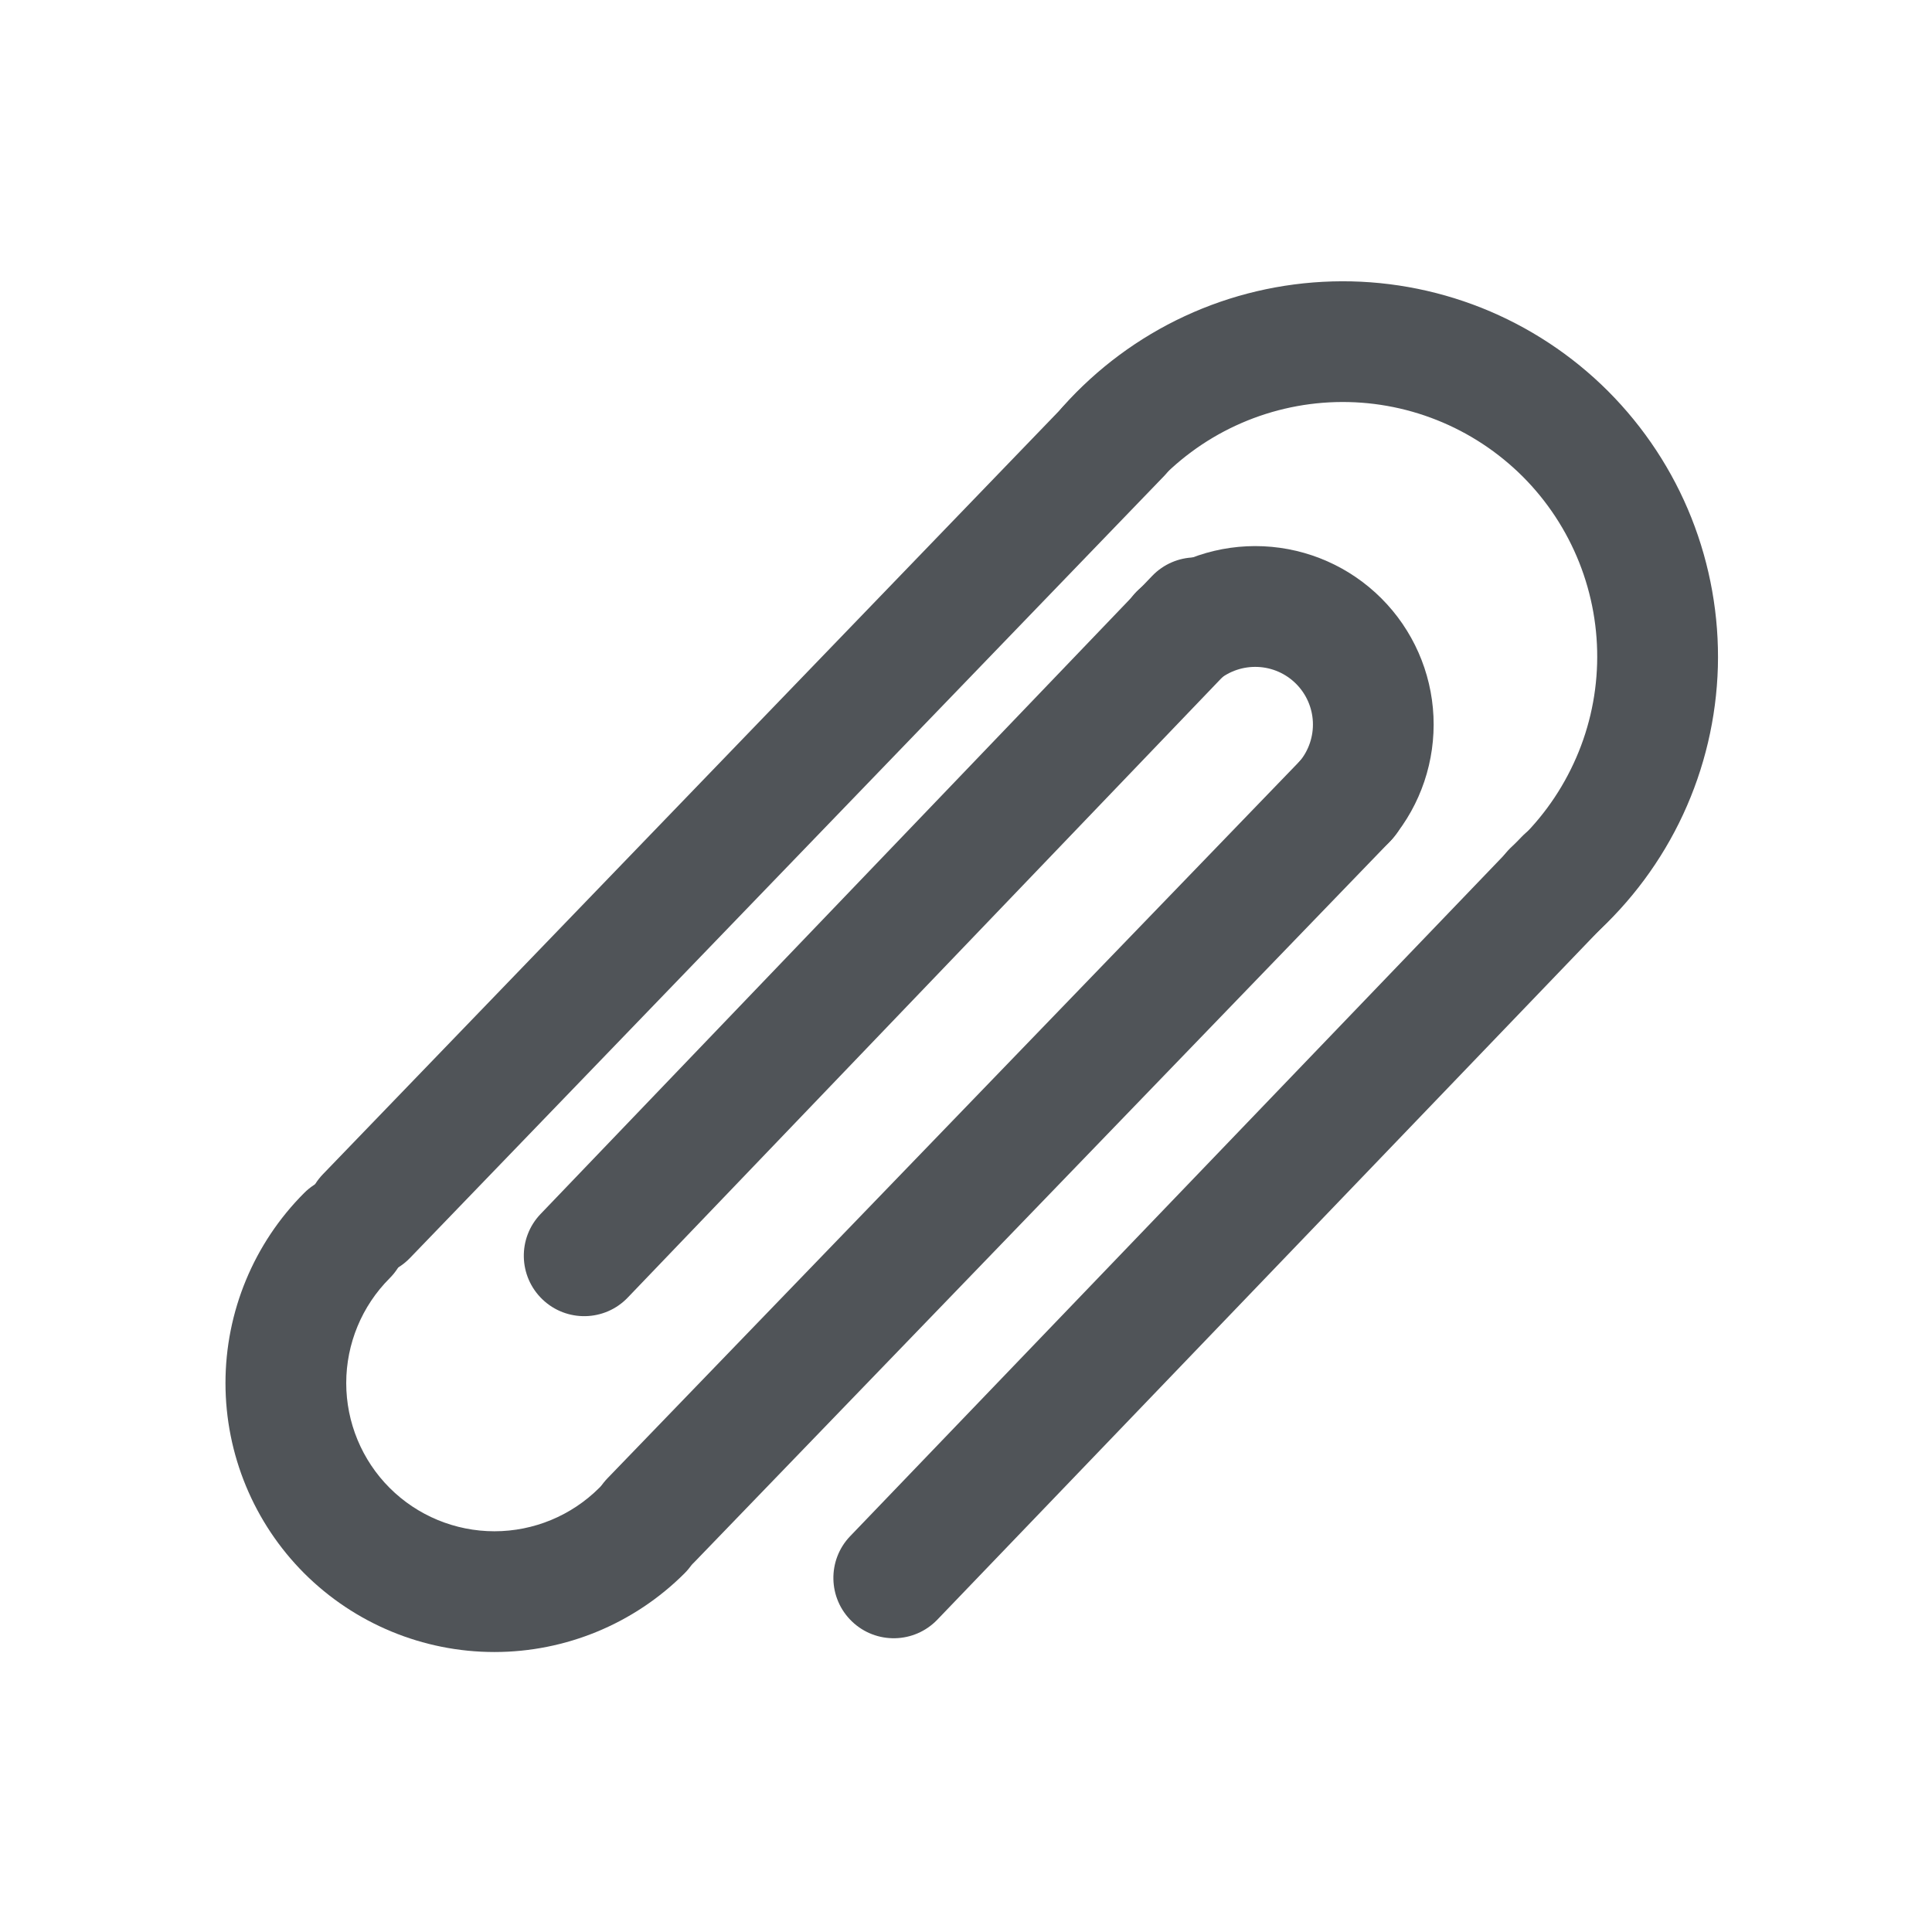 <svg width="24" height="24" viewBox="0 0 24 24" fill="none" xmlns="http://www.w3.org/2000/svg">
<path fill-rule="evenodd" clip-rule="evenodd" d="M18.728 11.571C18.452 11.262 18.478 10.788 18.787 10.512C19.108 10.225 19.366 9.876 19.547 9.486C19.729 9.096 19.828 8.673 19.84 8.244C19.852 7.814 19.776 7.386 19.617 6.986C19.458 6.587 19.22 6.224 18.916 5.92C18.611 5.616 18.249 5.377 17.849 5.218C17.45 5.059 17.022 4.983 16.592 4.995C16.162 5.007 15.739 5.107 15.349 5.288C14.959 5.469 14.61 5.728 14.324 6.048C14.048 6.357 13.573 6.384 13.265 6.108C12.956 5.832 12.929 5.357 13.205 5.049C13.628 4.576 14.143 4.194 14.718 3.927C15.293 3.66 15.916 3.514 16.55 3.496C17.184 3.478 17.814 3.59 18.404 3.824C18.993 4.059 19.528 4.411 19.976 4.859C20.424 5.308 20.777 5.843 21.011 6.432C21.245 7.021 21.357 7.652 21.34 8.285C21.322 8.919 21.175 9.543 20.908 10.118C20.641 10.693 20.259 11.207 19.787 11.63C19.478 11.906 19.004 11.88 18.728 11.571Z" fill="#505458"/>
<path fill-rule="evenodd" clip-rule="evenodd" d="M16.24 10.515C15.922 10.25 15.879 9.777 16.144 9.459C16.258 9.322 16.317 9.146 16.309 8.968C16.301 8.789 16.226 8.62 16.1 8.494C15.973 8.367 15.804 8.293 15.626 8.285C15.447 8.277 15.272 8.335 15.134 8.45C14.816 8.715 14.343 8.671 14.078 8.353C13.813 8.035 13.857 7.562 14.175 7.297C14.6 6.943 15.142 6.761 15.694 6.786C16.246 6.811 16.769 7.042 17.16 7.433C17.551 7.824 17.782 8.347 17.807 8.899C17.832 9.452 17.65 9.994 17.297 10.418C17.032 10.737 16.559 10.78 16.24 10.515Z" fill="#505458"/>
<path fill-rule="evenodd" clip-rule="evenodd" d="M10.583 20.142C10.284 19.855 10.275 19.38 10.562 19.082L18.902 10.396C19.189 10.097 19.663 10.088 19.962 10.374C20.261 10.661 20.27 11.136 19.983 11.435L11.644 20.12C11.357 20.419 10.882 20.429 10.583 20.142Z" fill="#505458"/>
<path fill-rule="evenodd" clip-rule="evenodd" d="M7.566 19.423C7.268 19.136 7.259 18.661 7.547 18.363L16.198 9.401C16.485 9.103 16.96 9.094 17.258 9.382C17.556 9.67 17.565 10.144 17.277 10.442L8.626 19.405C8.338 19.703 7.864 19.711 7.566 19.423Z" fill="#505458"/>
<path fill-rule="evenodd" clip-rule="evenodd" d="M6.738 16.141C6.439 15.854 6.429 15.38 6.715 15.081L14.312 7.155C14.599 6.856 15.073 6.846 15.372 7.133C15.671 7.42 15.681 7.894 15.395 8.193L7.798 16.119C7.512 16.418 7.037 16.428 6.738 16.141Z" fill="#505458"/>
<path fill-rule="evenodd" clip-rule="evenodd" d="M4.031 15.647C3.733 15.359 3.724 14.884 4.012 14.586L13.38 4.872C13.668 4.574 14.143 4.565 14.441 4.853C14.739 5.141 14.747 5.615 14.46 5.914L5.092 15.628C4.804 15.926 4.329 15.934 4.031 15.647Z" fill="#505458"/>
<path fill-rule="evenodd" clip-rule="evenodd" d="M4.84 18.483C5.185 18.828 5.654 19.022 6.142 19.022C6.63 19.022 7.098 18.828 7.444 18.483C7.737 18.19 8.212 18.19 8.504 18.483C8.797 18.776 8.797 19.251 8.504 19.544C7.878 20.17 7.028 20.522 6.142 20.522C5.256 20.522 4.406 20.17 3.779 19.544C3.153 18.917 2.801 18.067 2.801 17.181C2.801 16.295 3.153 15.445 3.779 14.819C4.072 14.526 4.547 14.526 4.84 14.819C5.133 15.111 5.133 15.586 4.84 15.879C4.495 16.224 4.301 16.693 4.301 17.181C4.301 17.669 4.495 18.138 4.84 18.483Z" fill="#505458"/>
</svg>
